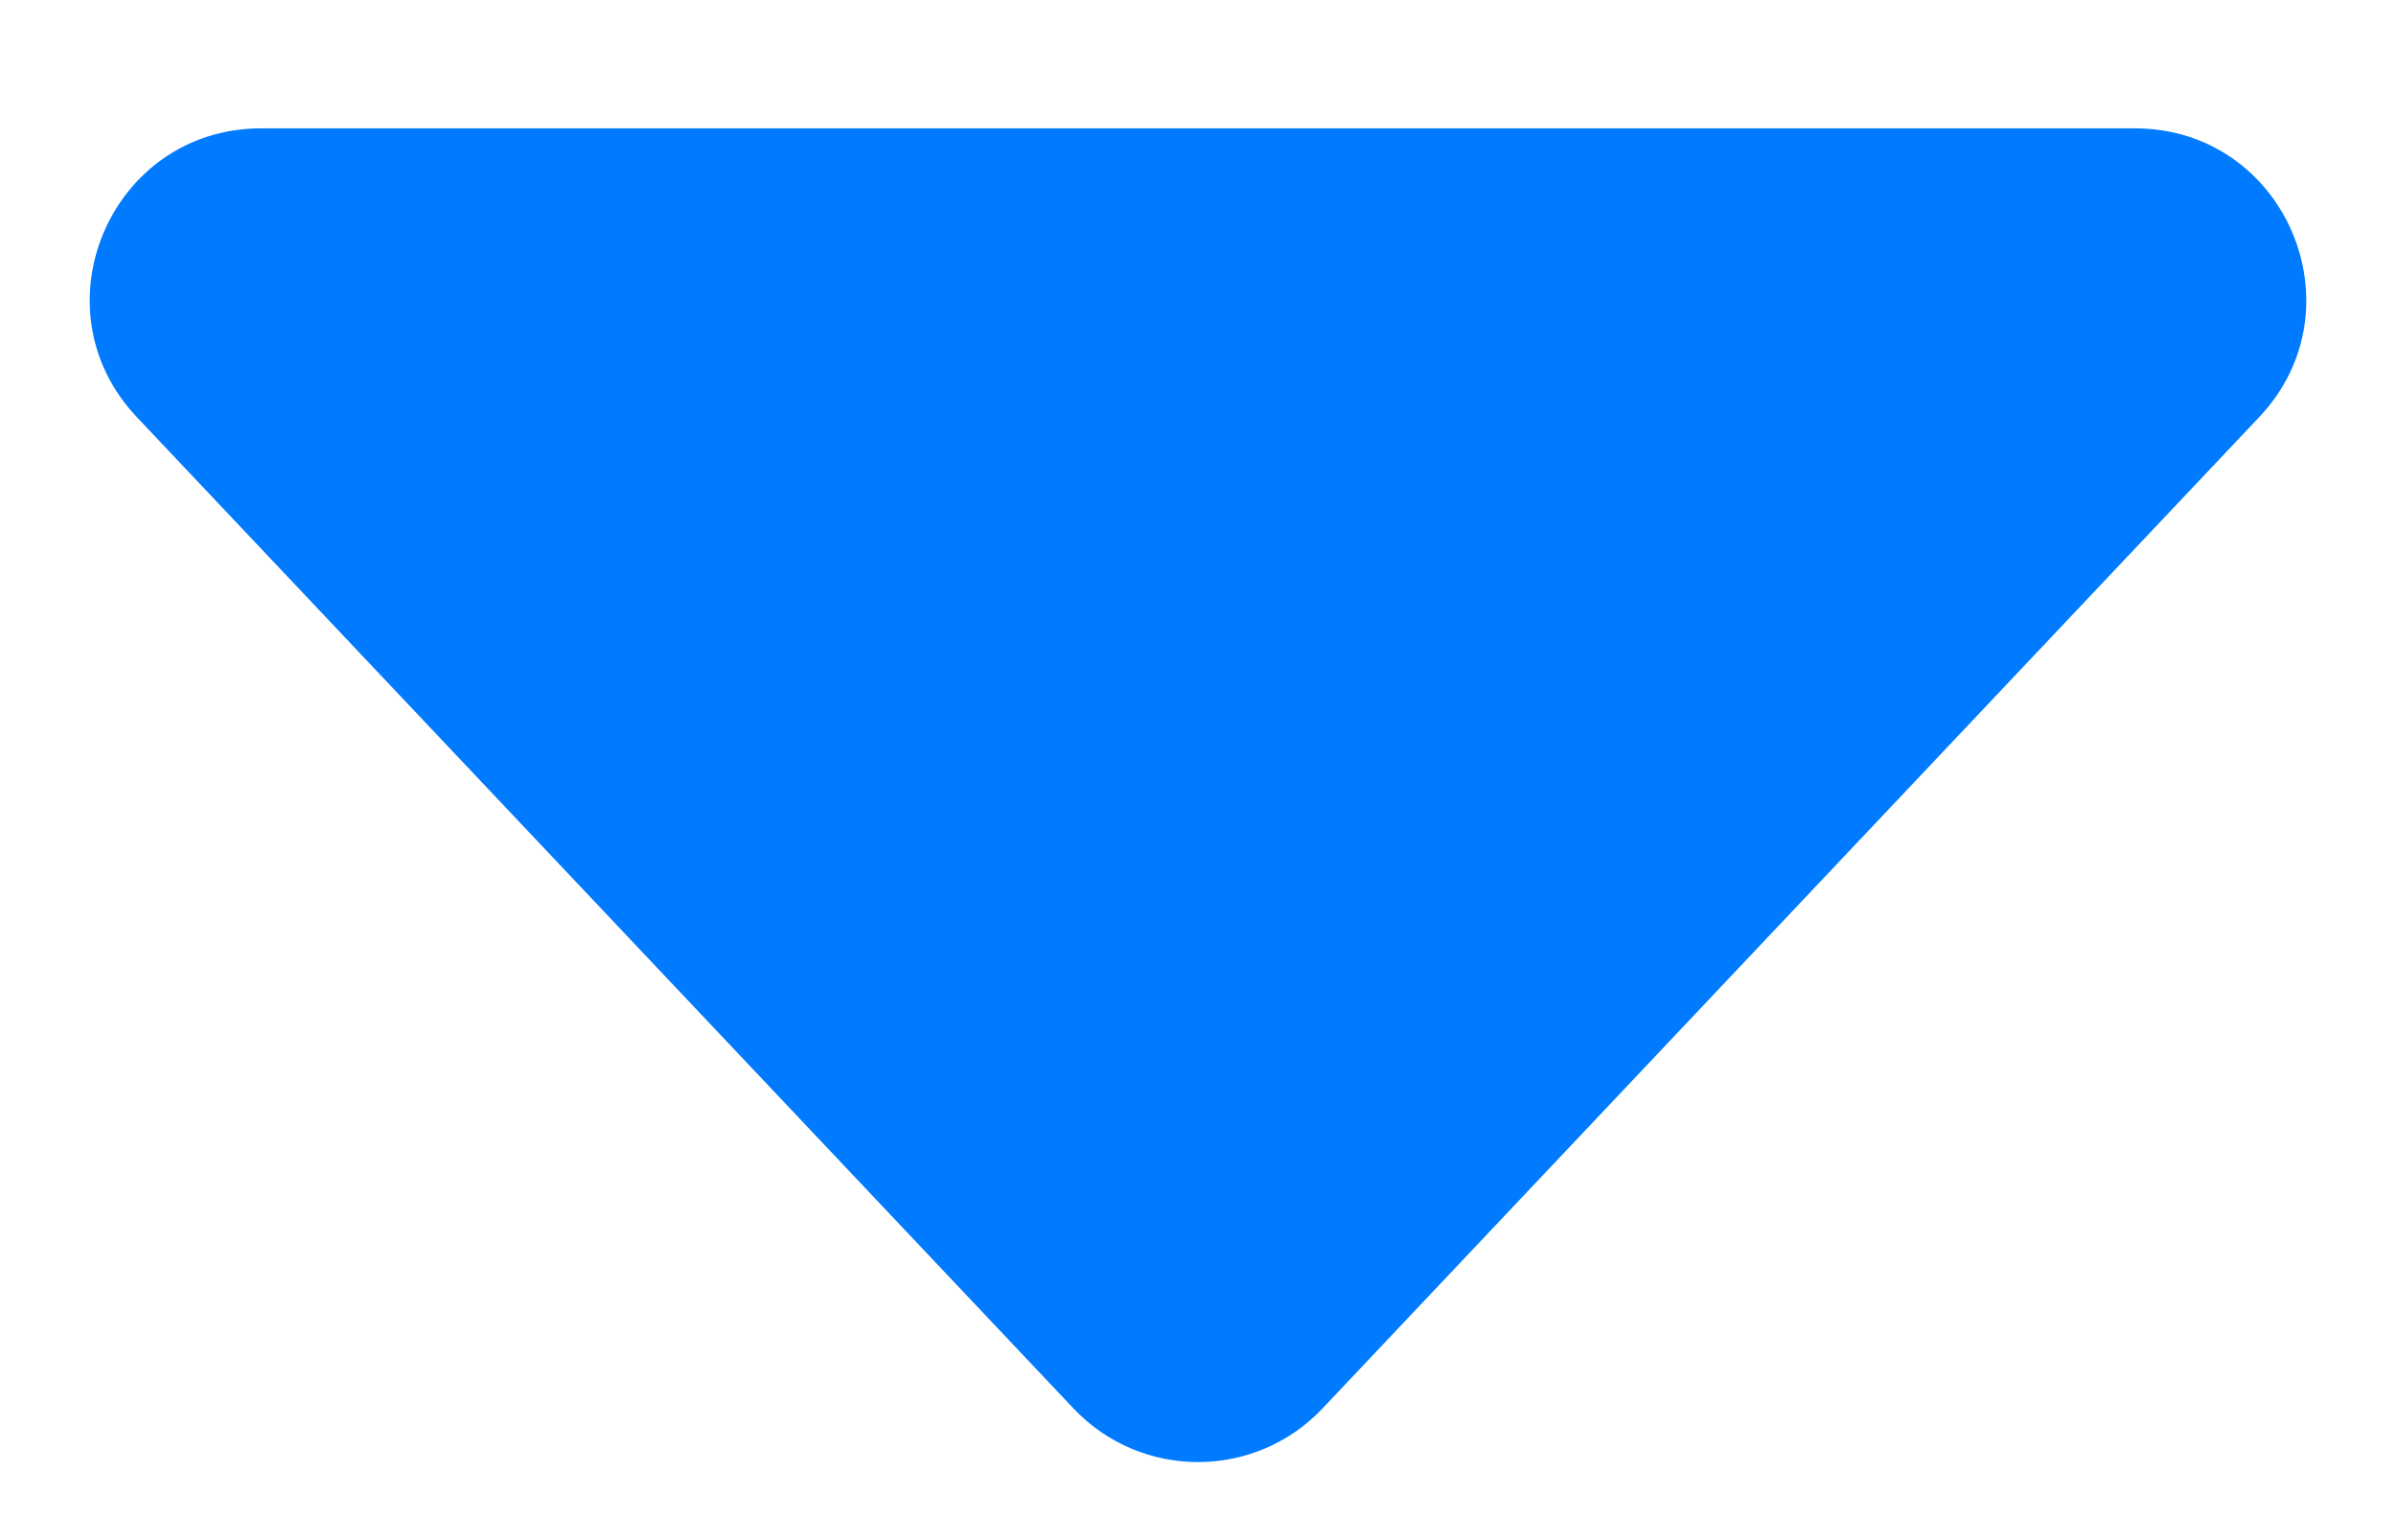 <svg width="14" height="9" viewBox="0 0 14 9" fill="none" xmlns="http://www.w3.org/2000/svg">
    <path d="M7.727 8.231C7.332 8.648 6.668 8.648 6.273 8.231L0.799 2.437C0.197 1.799 0.649 0.75 1.526 0.75L12.474 0.75C13.351 0.75 13.803 1.799 13.201 2.437L7.727 8.231Z" fill="#007AFF"/>
</svg>
